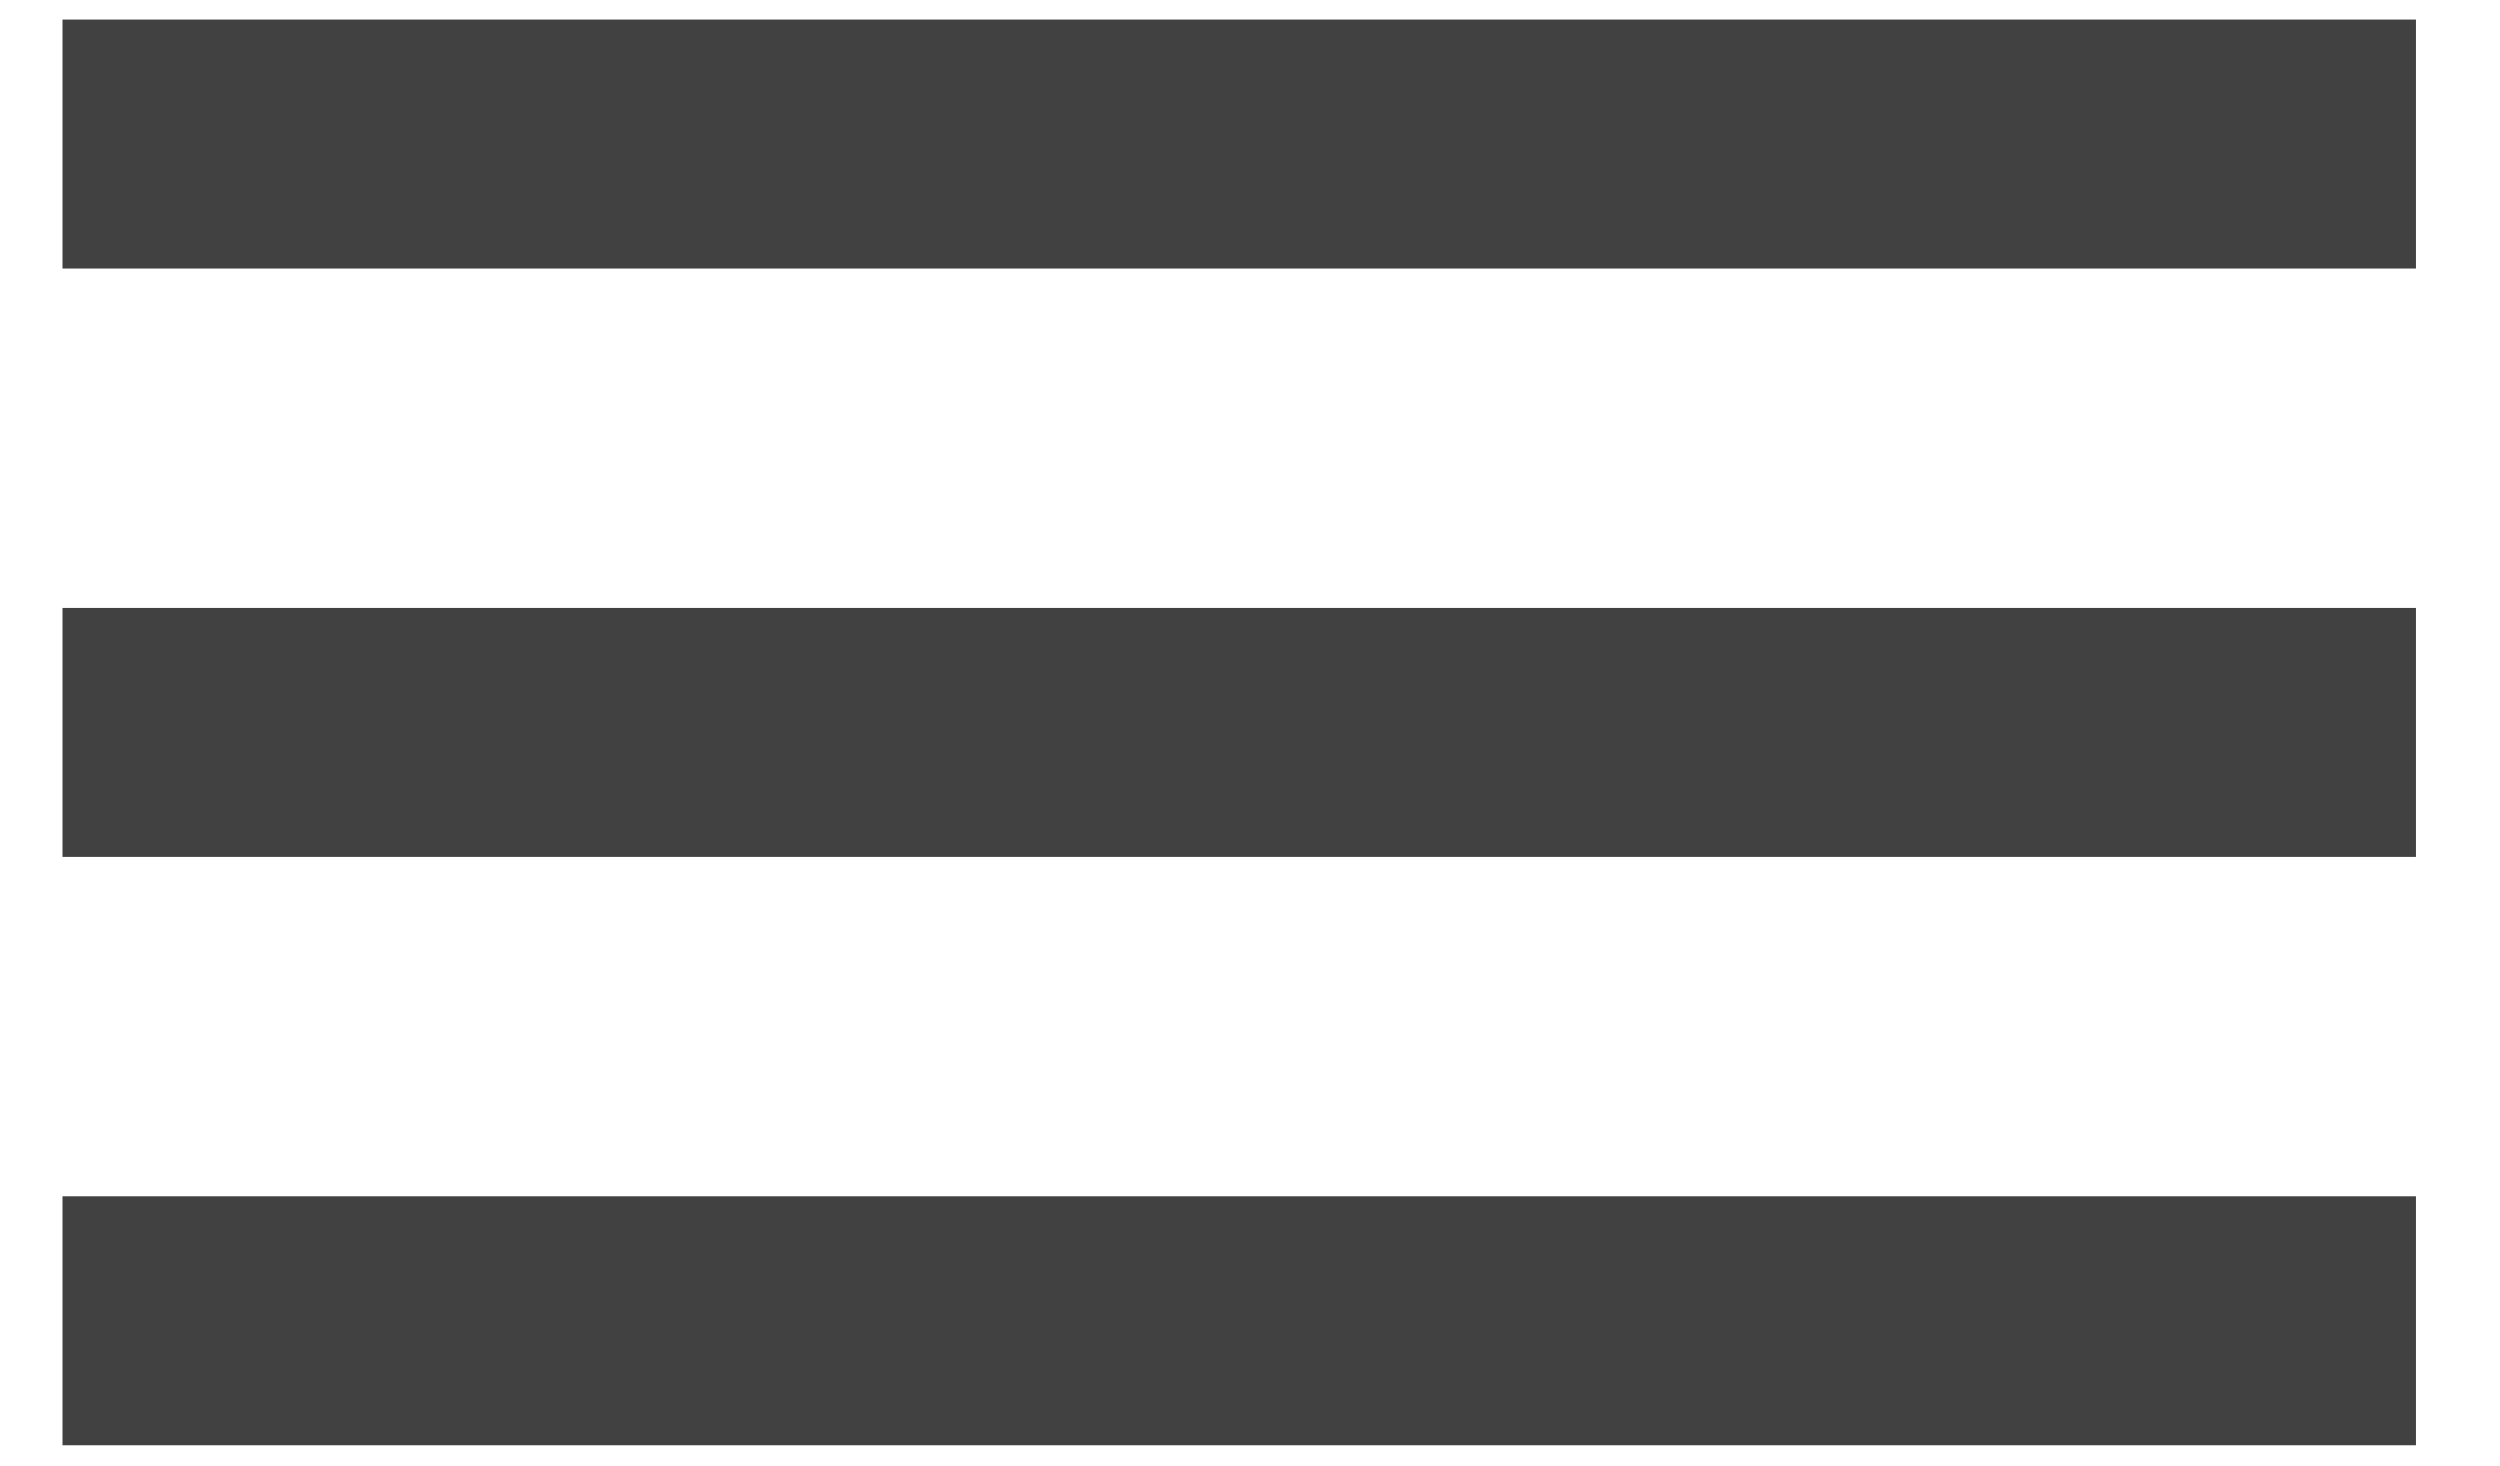 <svg width="29" height="17" viewBox="0 0 29 17" fill="none" xmlns="http://www.w3.org/2000/svg">
<line x1="0.725" y1="1.671" x2="28.025" y2="1.671" stroke="#414141" stroke-width="2.888"/>
<line x1="0.725" y1="8.496" x2="28.025" y2="8.496" stroke="#414141" stroke-width="2.888"/>
<line x1="0.725" y1="15.321" x2="28.025" y2="15.321" stroke="#414141" stroke-width="2.888"/>
</svg>
